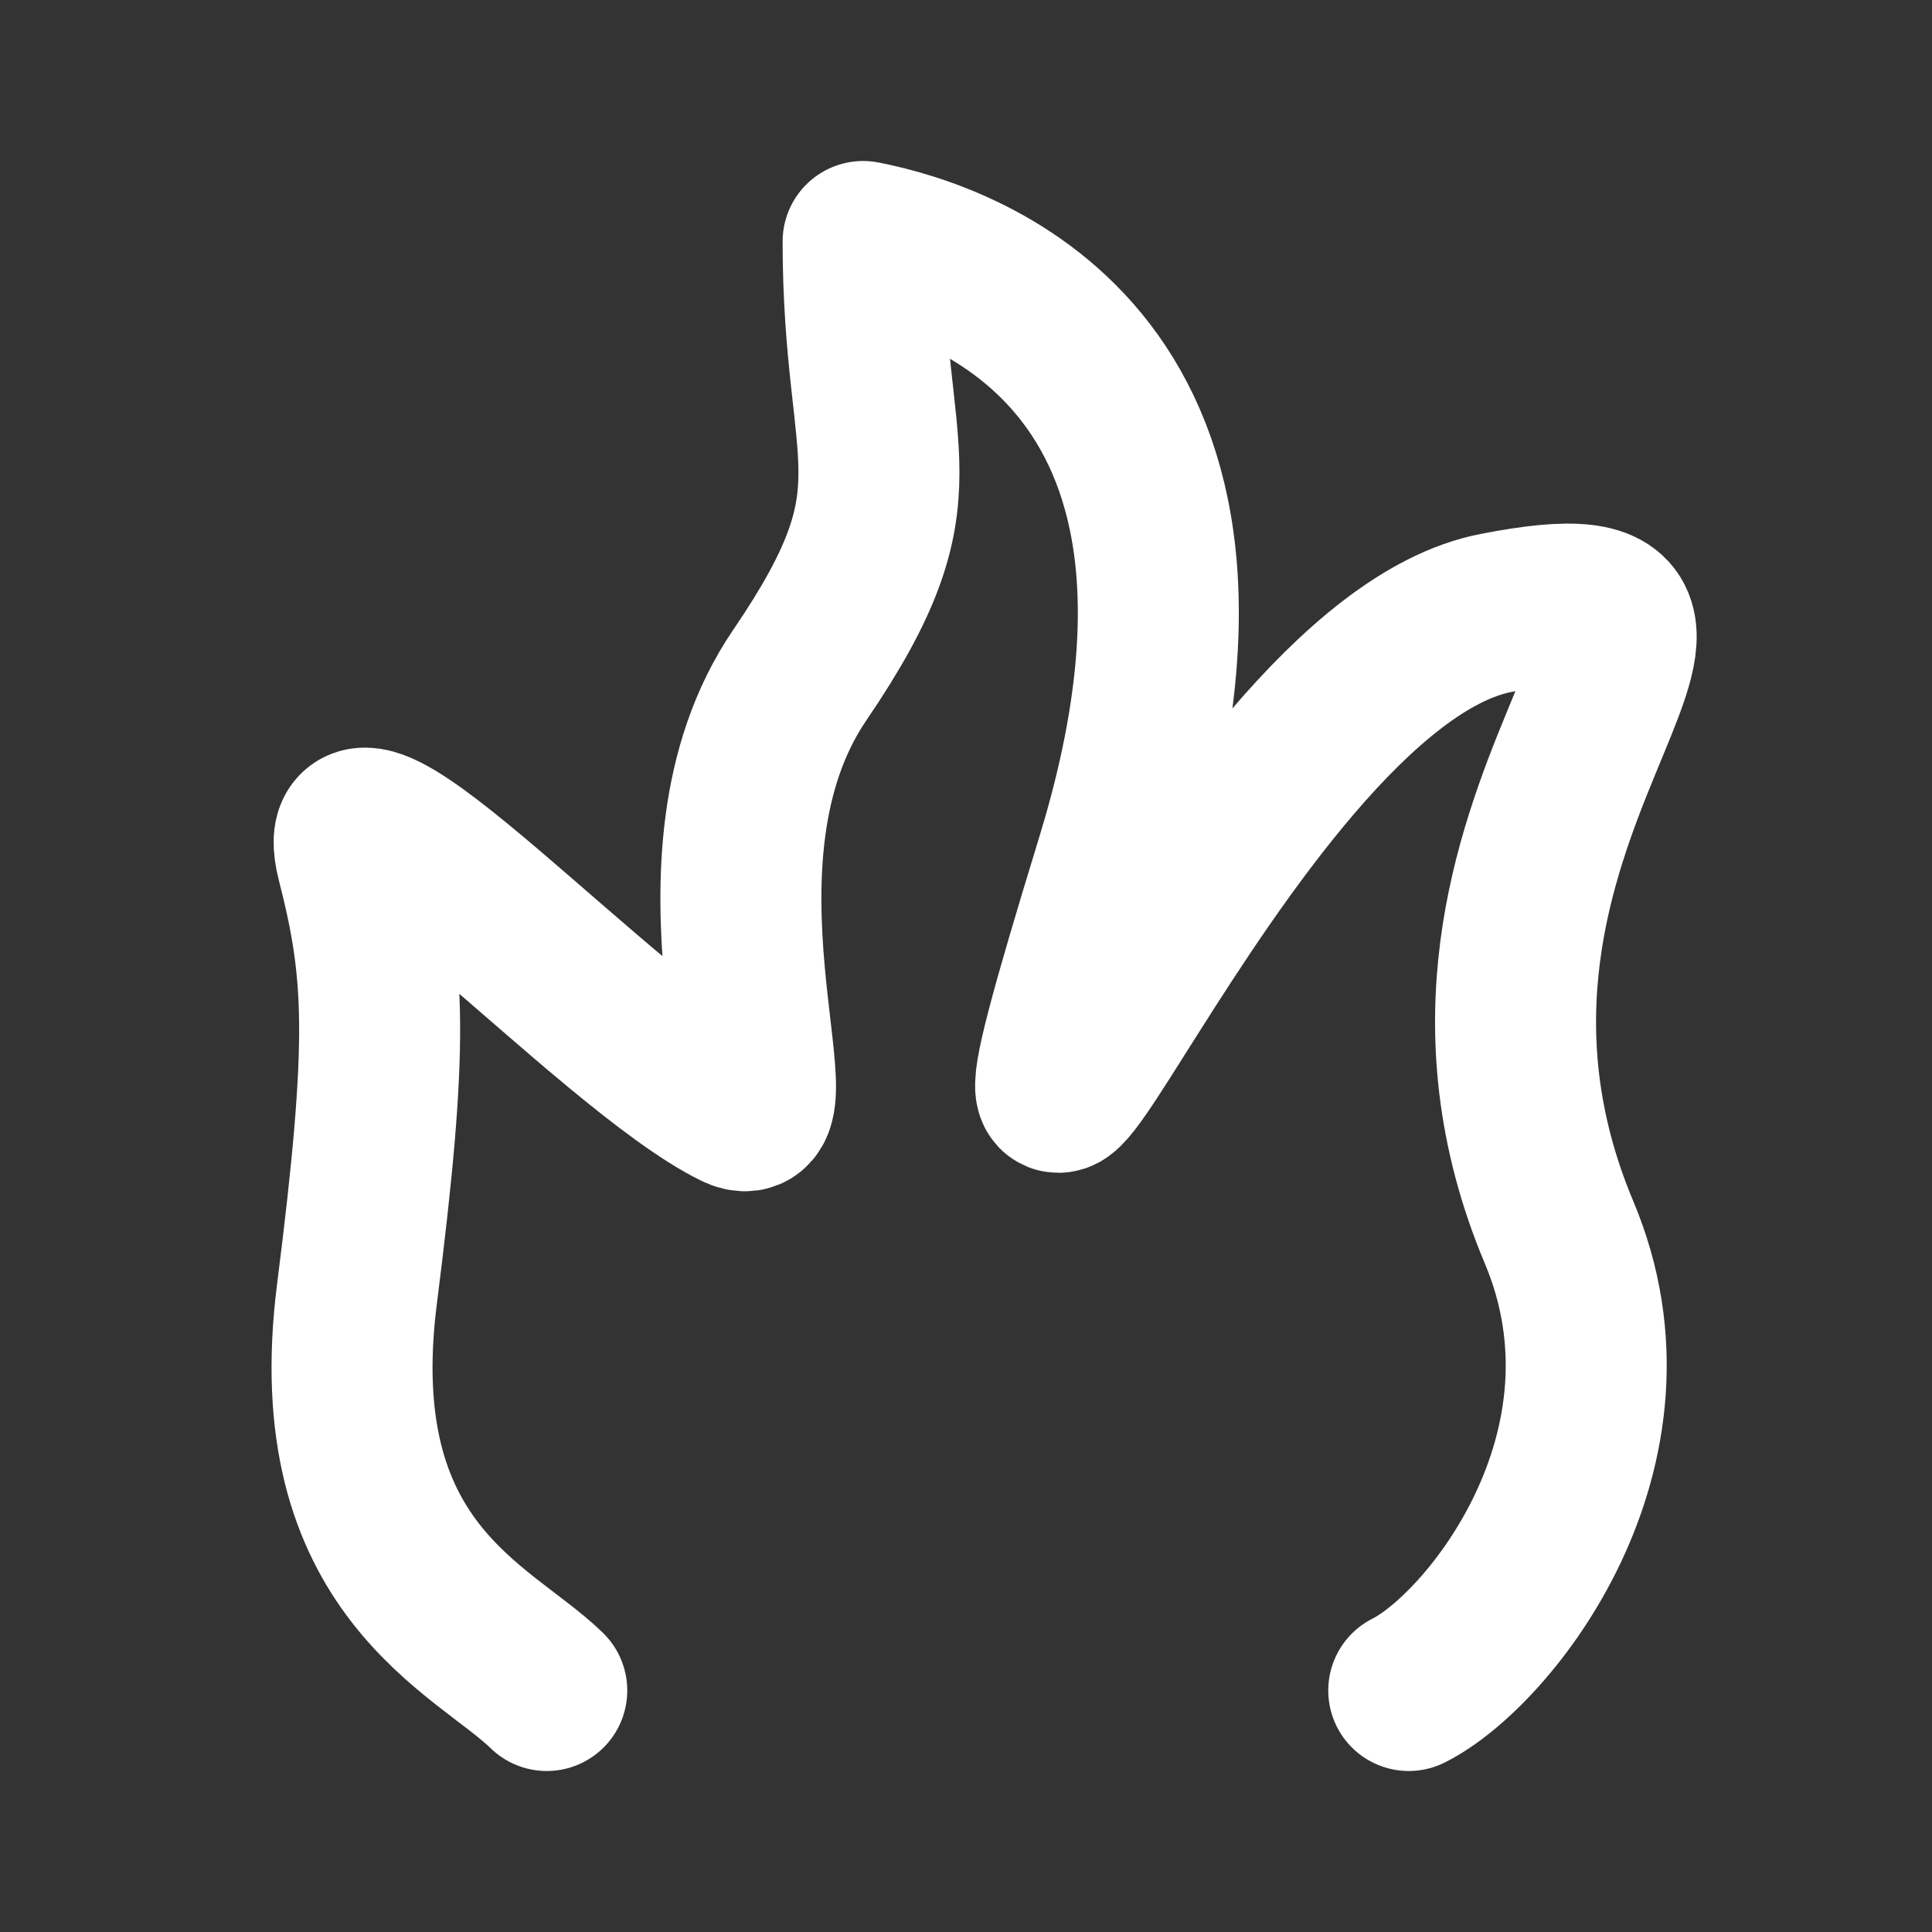 <svg width="24" height="24" viewBox="0 0 24 24" fill="none" xmlns="http://www.w3.org/2000/svg">
<rect x="0" y="0" width="24" height="24" fill="#333333" stroke="none"/>
<path d="M6.792 21C6.006 20.231 4 19.5 4.434 16.077C4.835 12.917 4.784 12.062 4.434 10.692C4.008 9.024 7.578 13 9.15 13.769C9.936 14.154 8.364 10.692 9.936 8.385C11.508 6.077 10.722 5.777 10.722 3C12.032 3.256 15.752 4.538 13.866 10.692C11.508 18.385 15.135 8.29 18.581 7.615C22.511 6.846 17.202 10.16 19.367 15.308C20.5 18 18.5 20.5 17.5 21" stroke="white" stroke-width="2" stroke-linecap="round" stroke-linejoin="round"/>
</svg>
